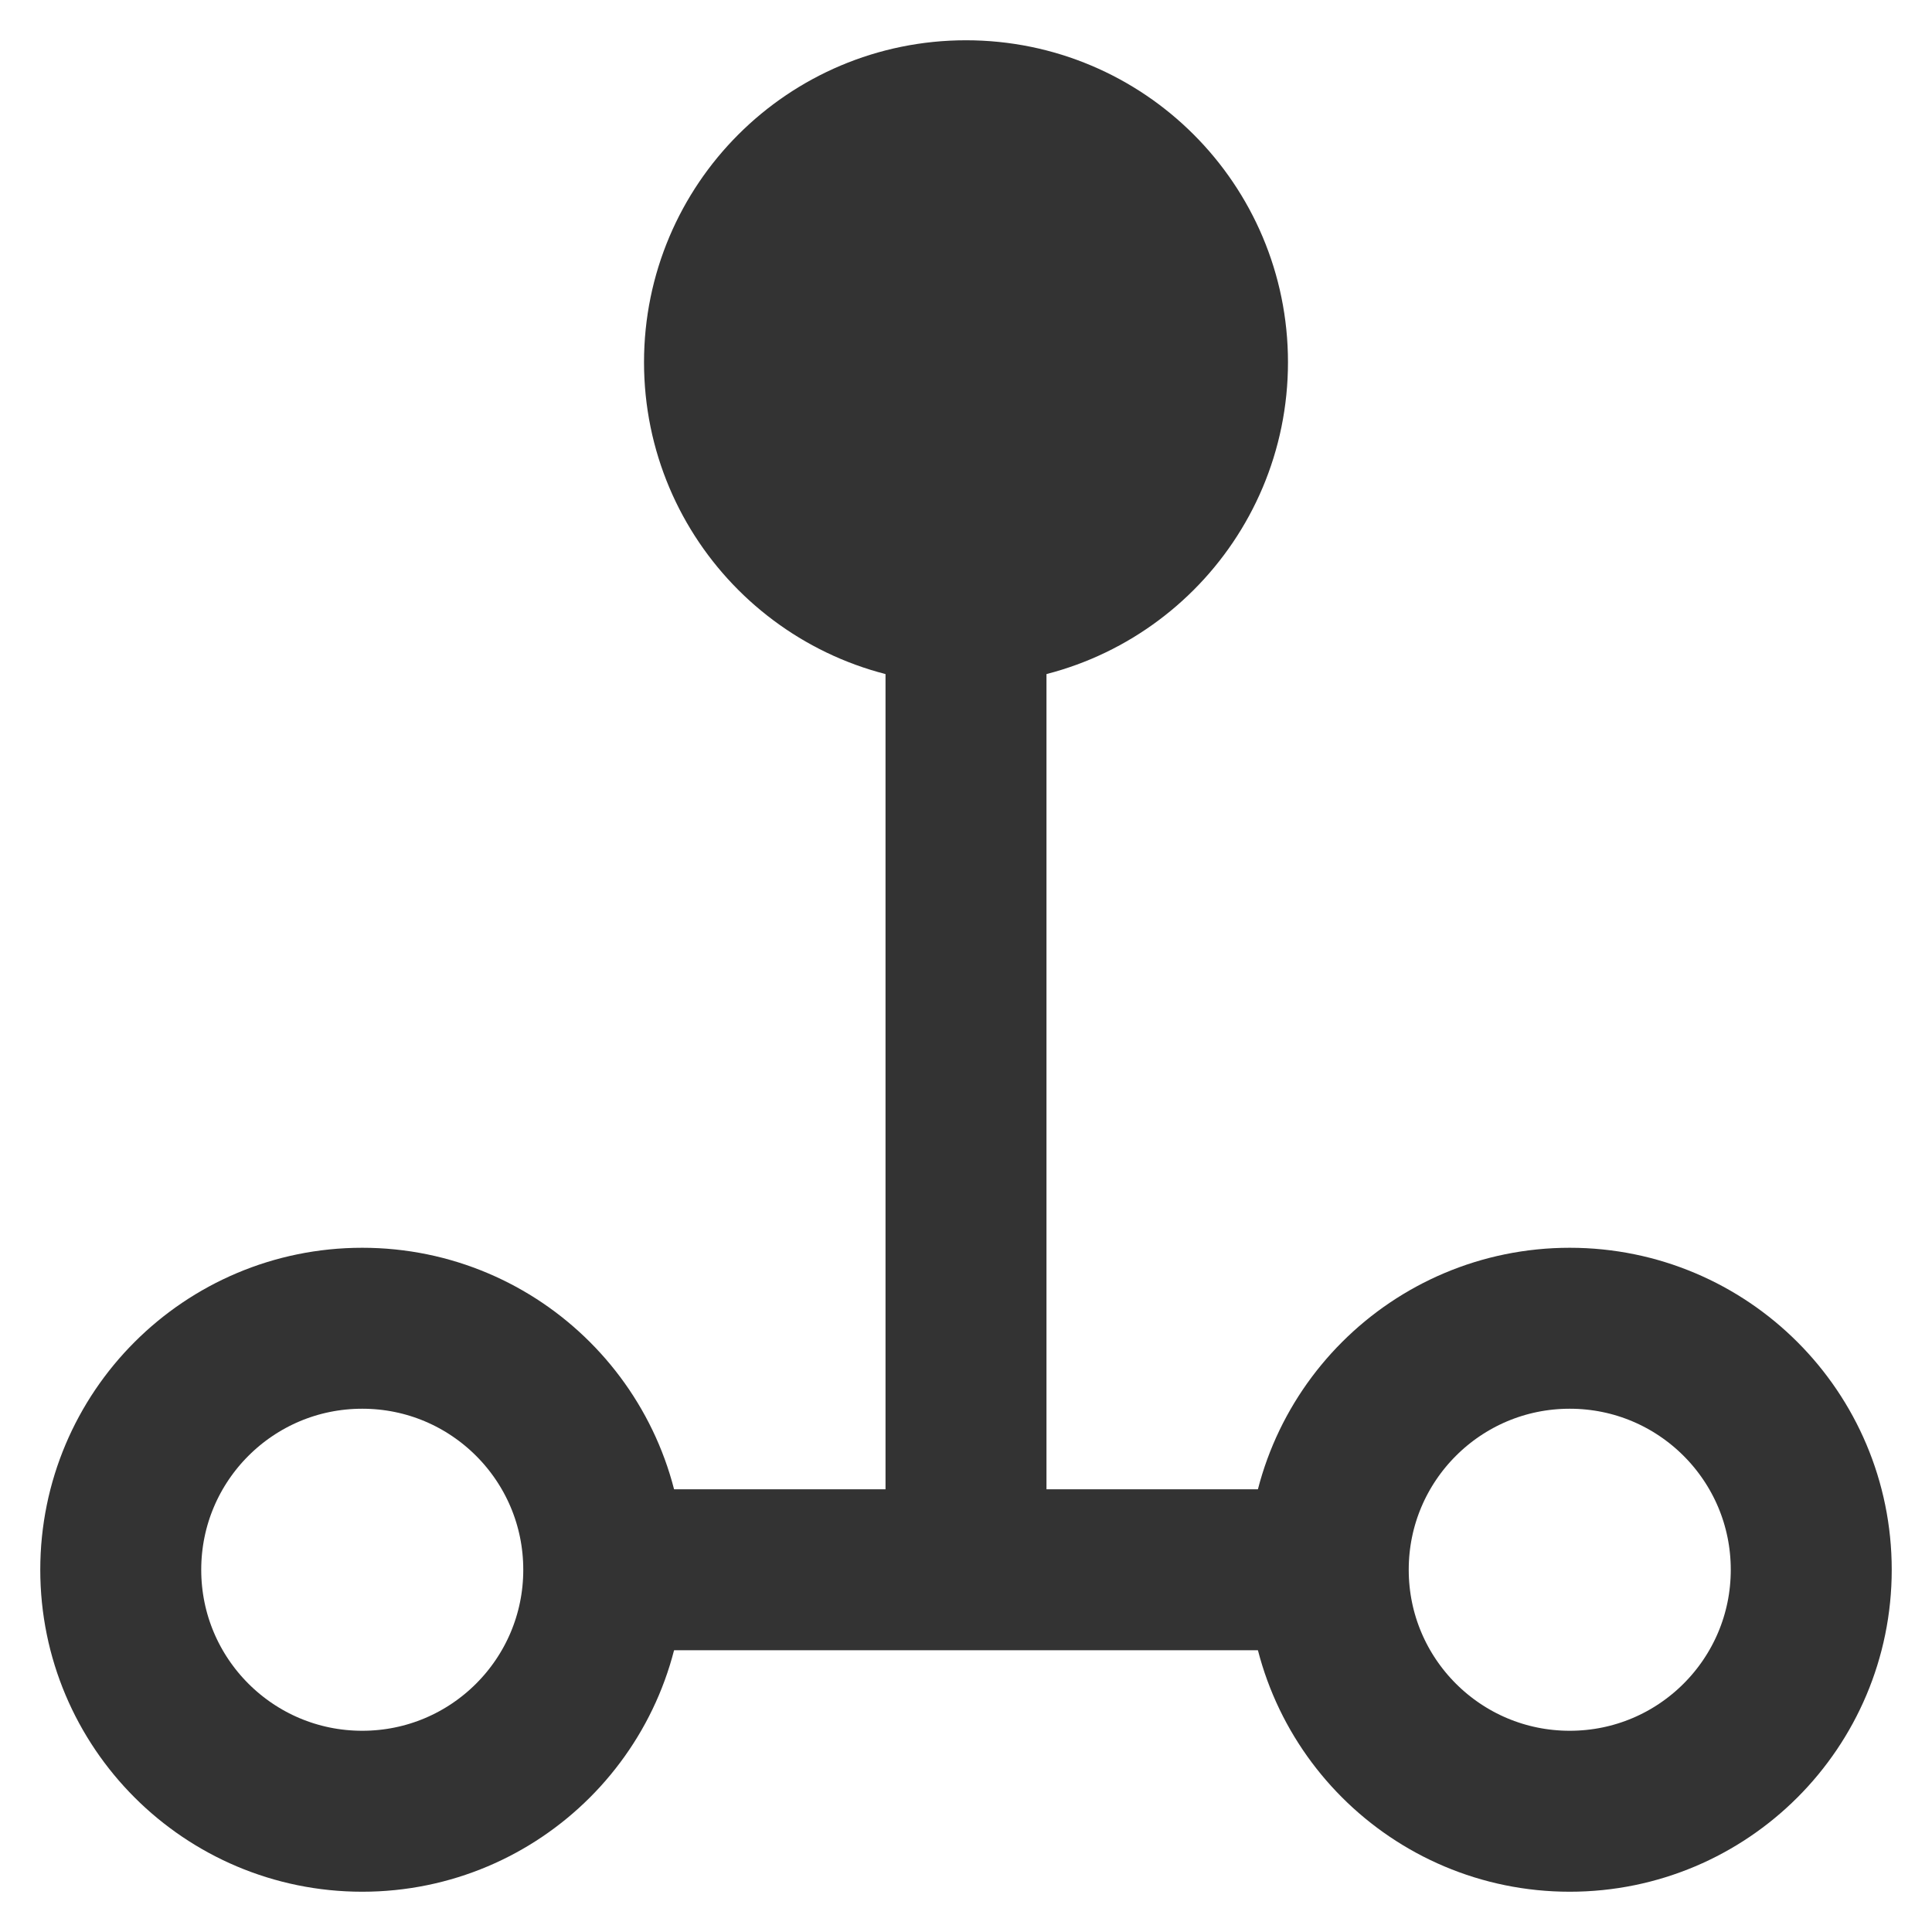 <svg xmlns="http://www.w3.org/2000/svg" width="16" height="16" fill="none" viewBox="0 0 16 16"><path fill="#333" stroke="#333" stroke-linejoin="round" stroke-width="1.333" d="M8 5C9.105 5 10 4.105 10 3C10 1.895 9.105 1 8 1C6.895 1 6 1.895 6 3C6 4.105 6.895 5 8 5Z"/><path stroke="#333" stroke-linejoin="round" stroke-width="1.333" d="M13 15C14.105 15 15 14.105 15 13C15 11.895 14.105 11 13 11C11.895 11 11 11.895 11 13C11 14.105 11.895 15 13 15Z"/><path stroke="#333" stroke-linejoin="round" stroke-width="1.333" d="M3 15C4.105 15 5 14.105 5 13C5 11.895 4.105 11 3 11C1.895 11 1 11.895 1 13C1 14.105 1.895 15 3 15Z"/><path stroke="#333" stroke-linejoin="round" stroke-width="1.333" d="M8 4.5L8 13M8 13L11 13M8 13L5 13"/></svg>